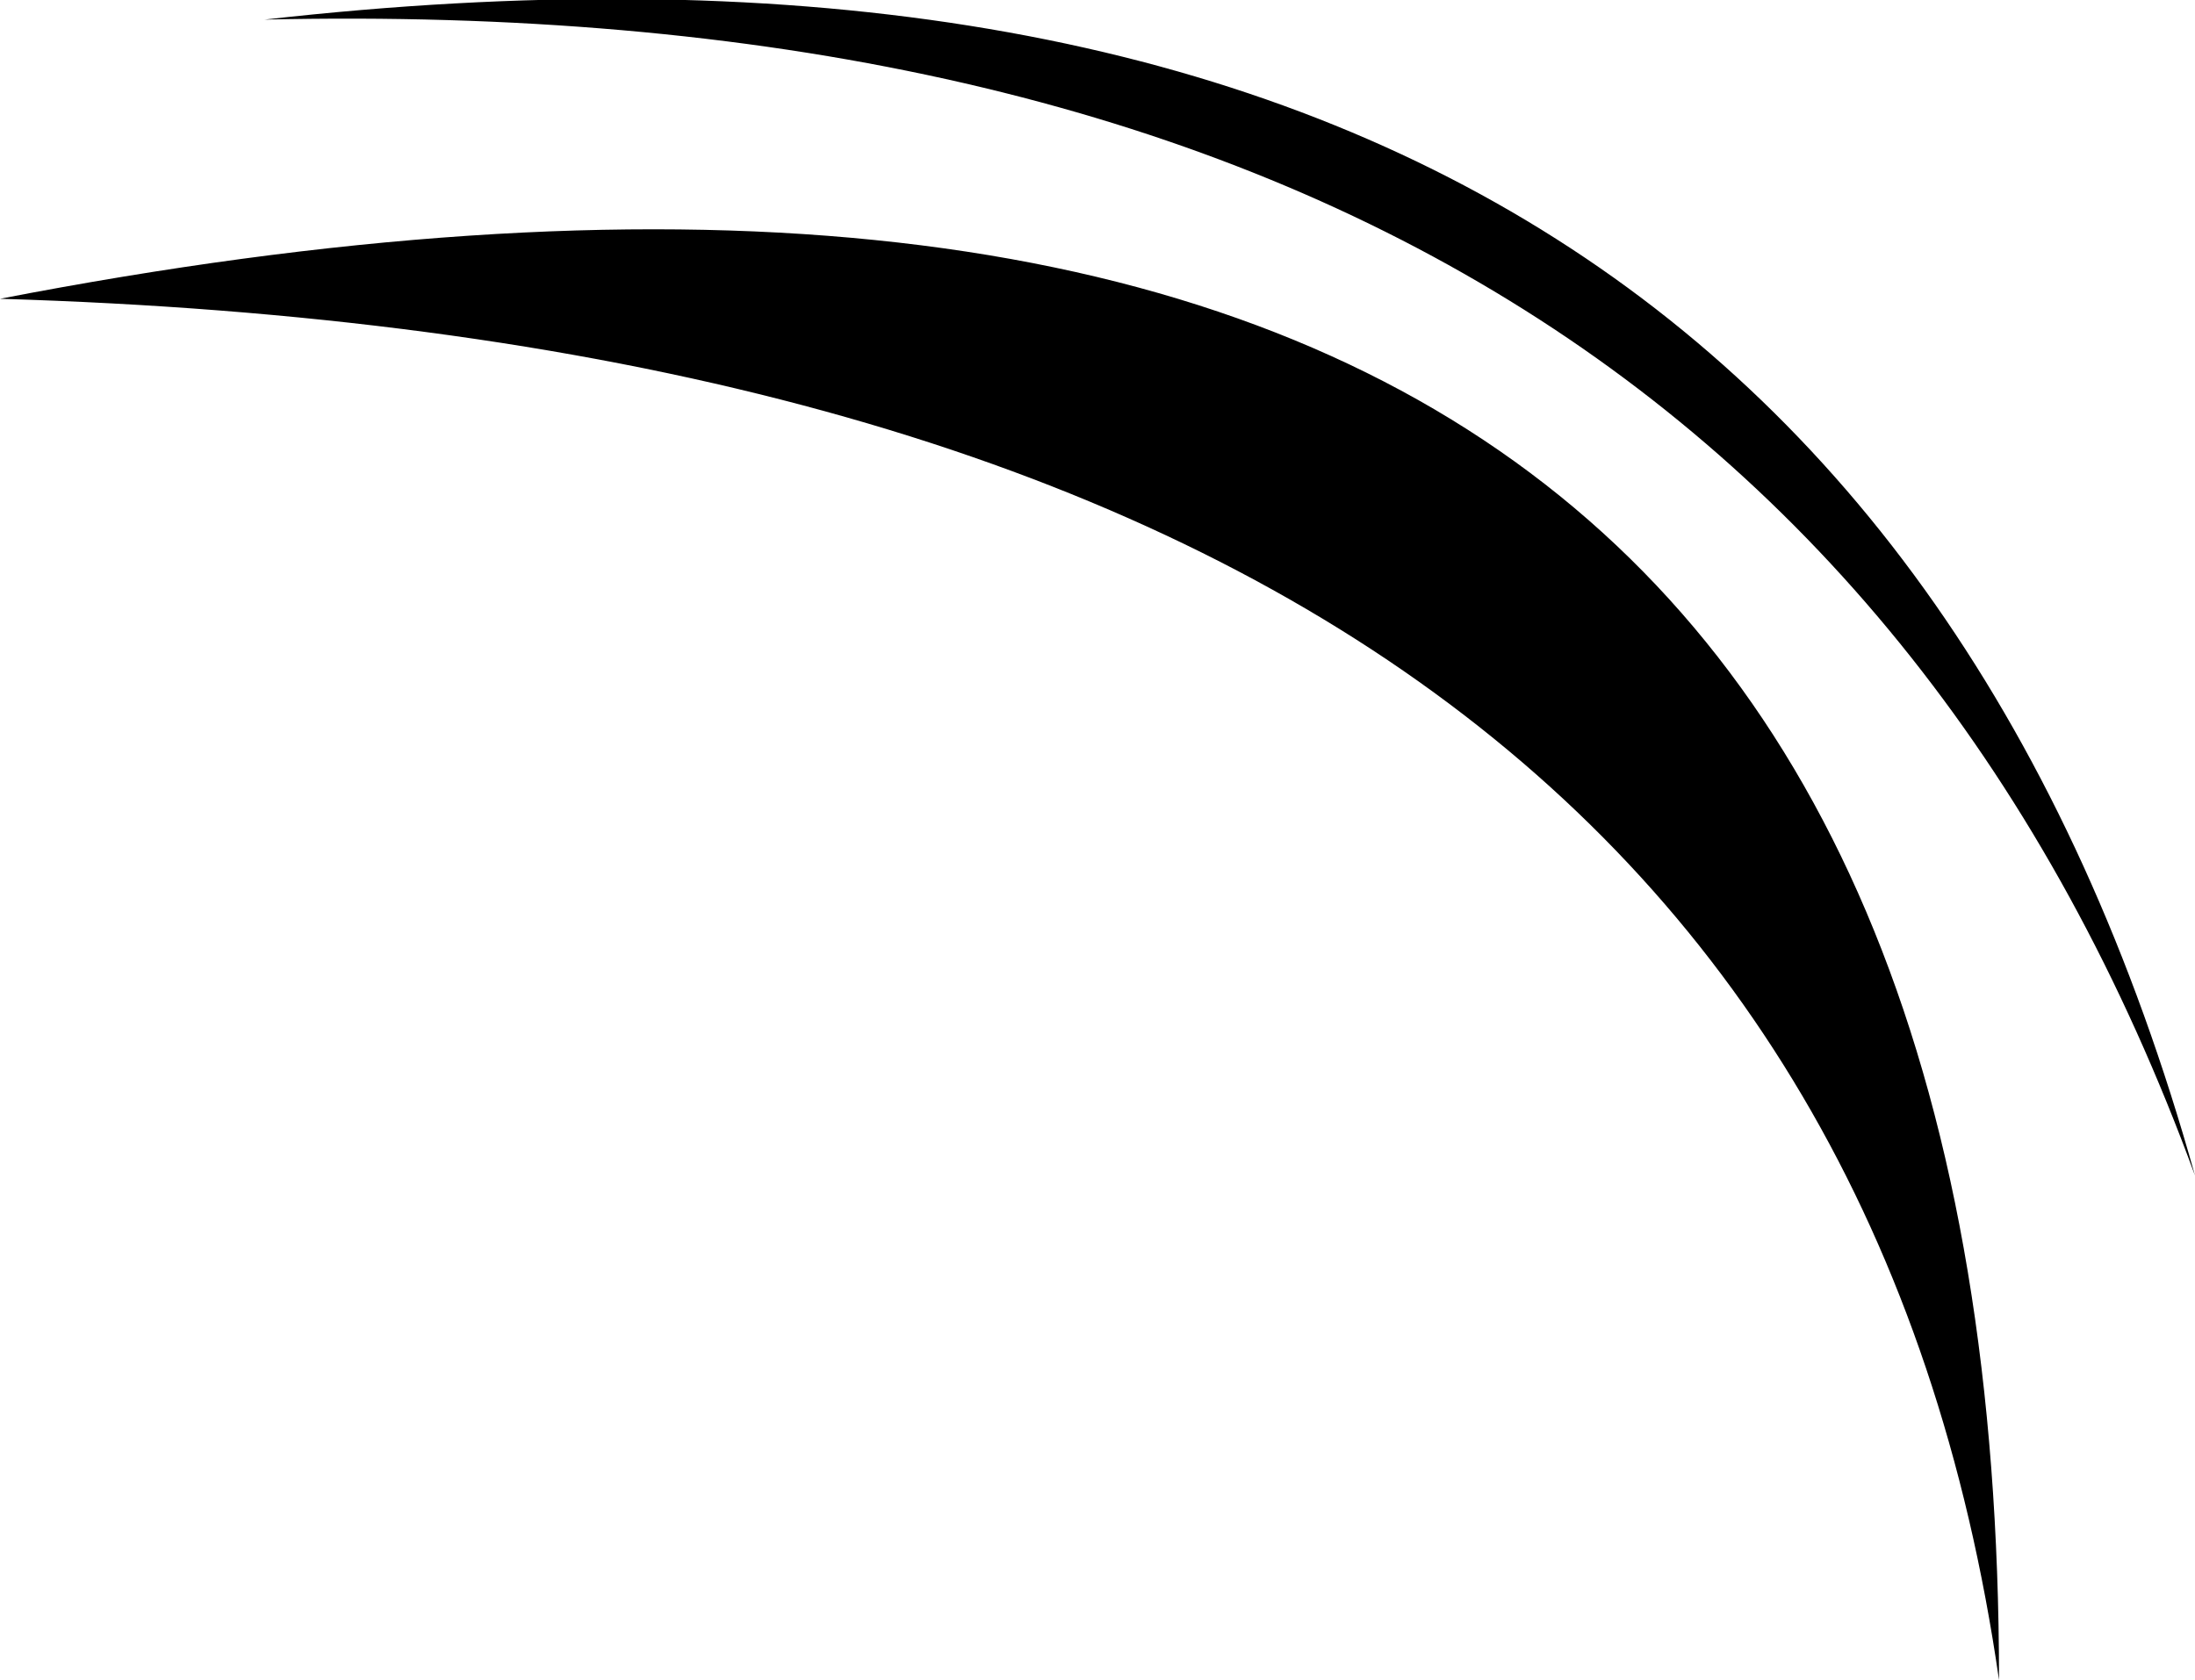 <?xml version="1.0" encoding="UTF-8" standalone="no"?>
<svg xmlns:xlink="http://www.w3.org/1999/xlink" height="17.15px" width="22.4px" xmlns="http://www.w3.org/2000/svg">
  <g transform="matrix(1.0, 0.0, 0.0, 1.0, 0.0, 0.0)">
    <path d="M20.4 17.15 Q18.45 3.6 0.0 3.05 20.4 -0.9 20.4 17.15 M2.7 0.2 Q18.6 -1.6 22.4 12.0 17.95 -0.15 2.7 0.2" fill="#000000" fill-rule="evenodd" stroke="none"/>
  </g>
</svg>
